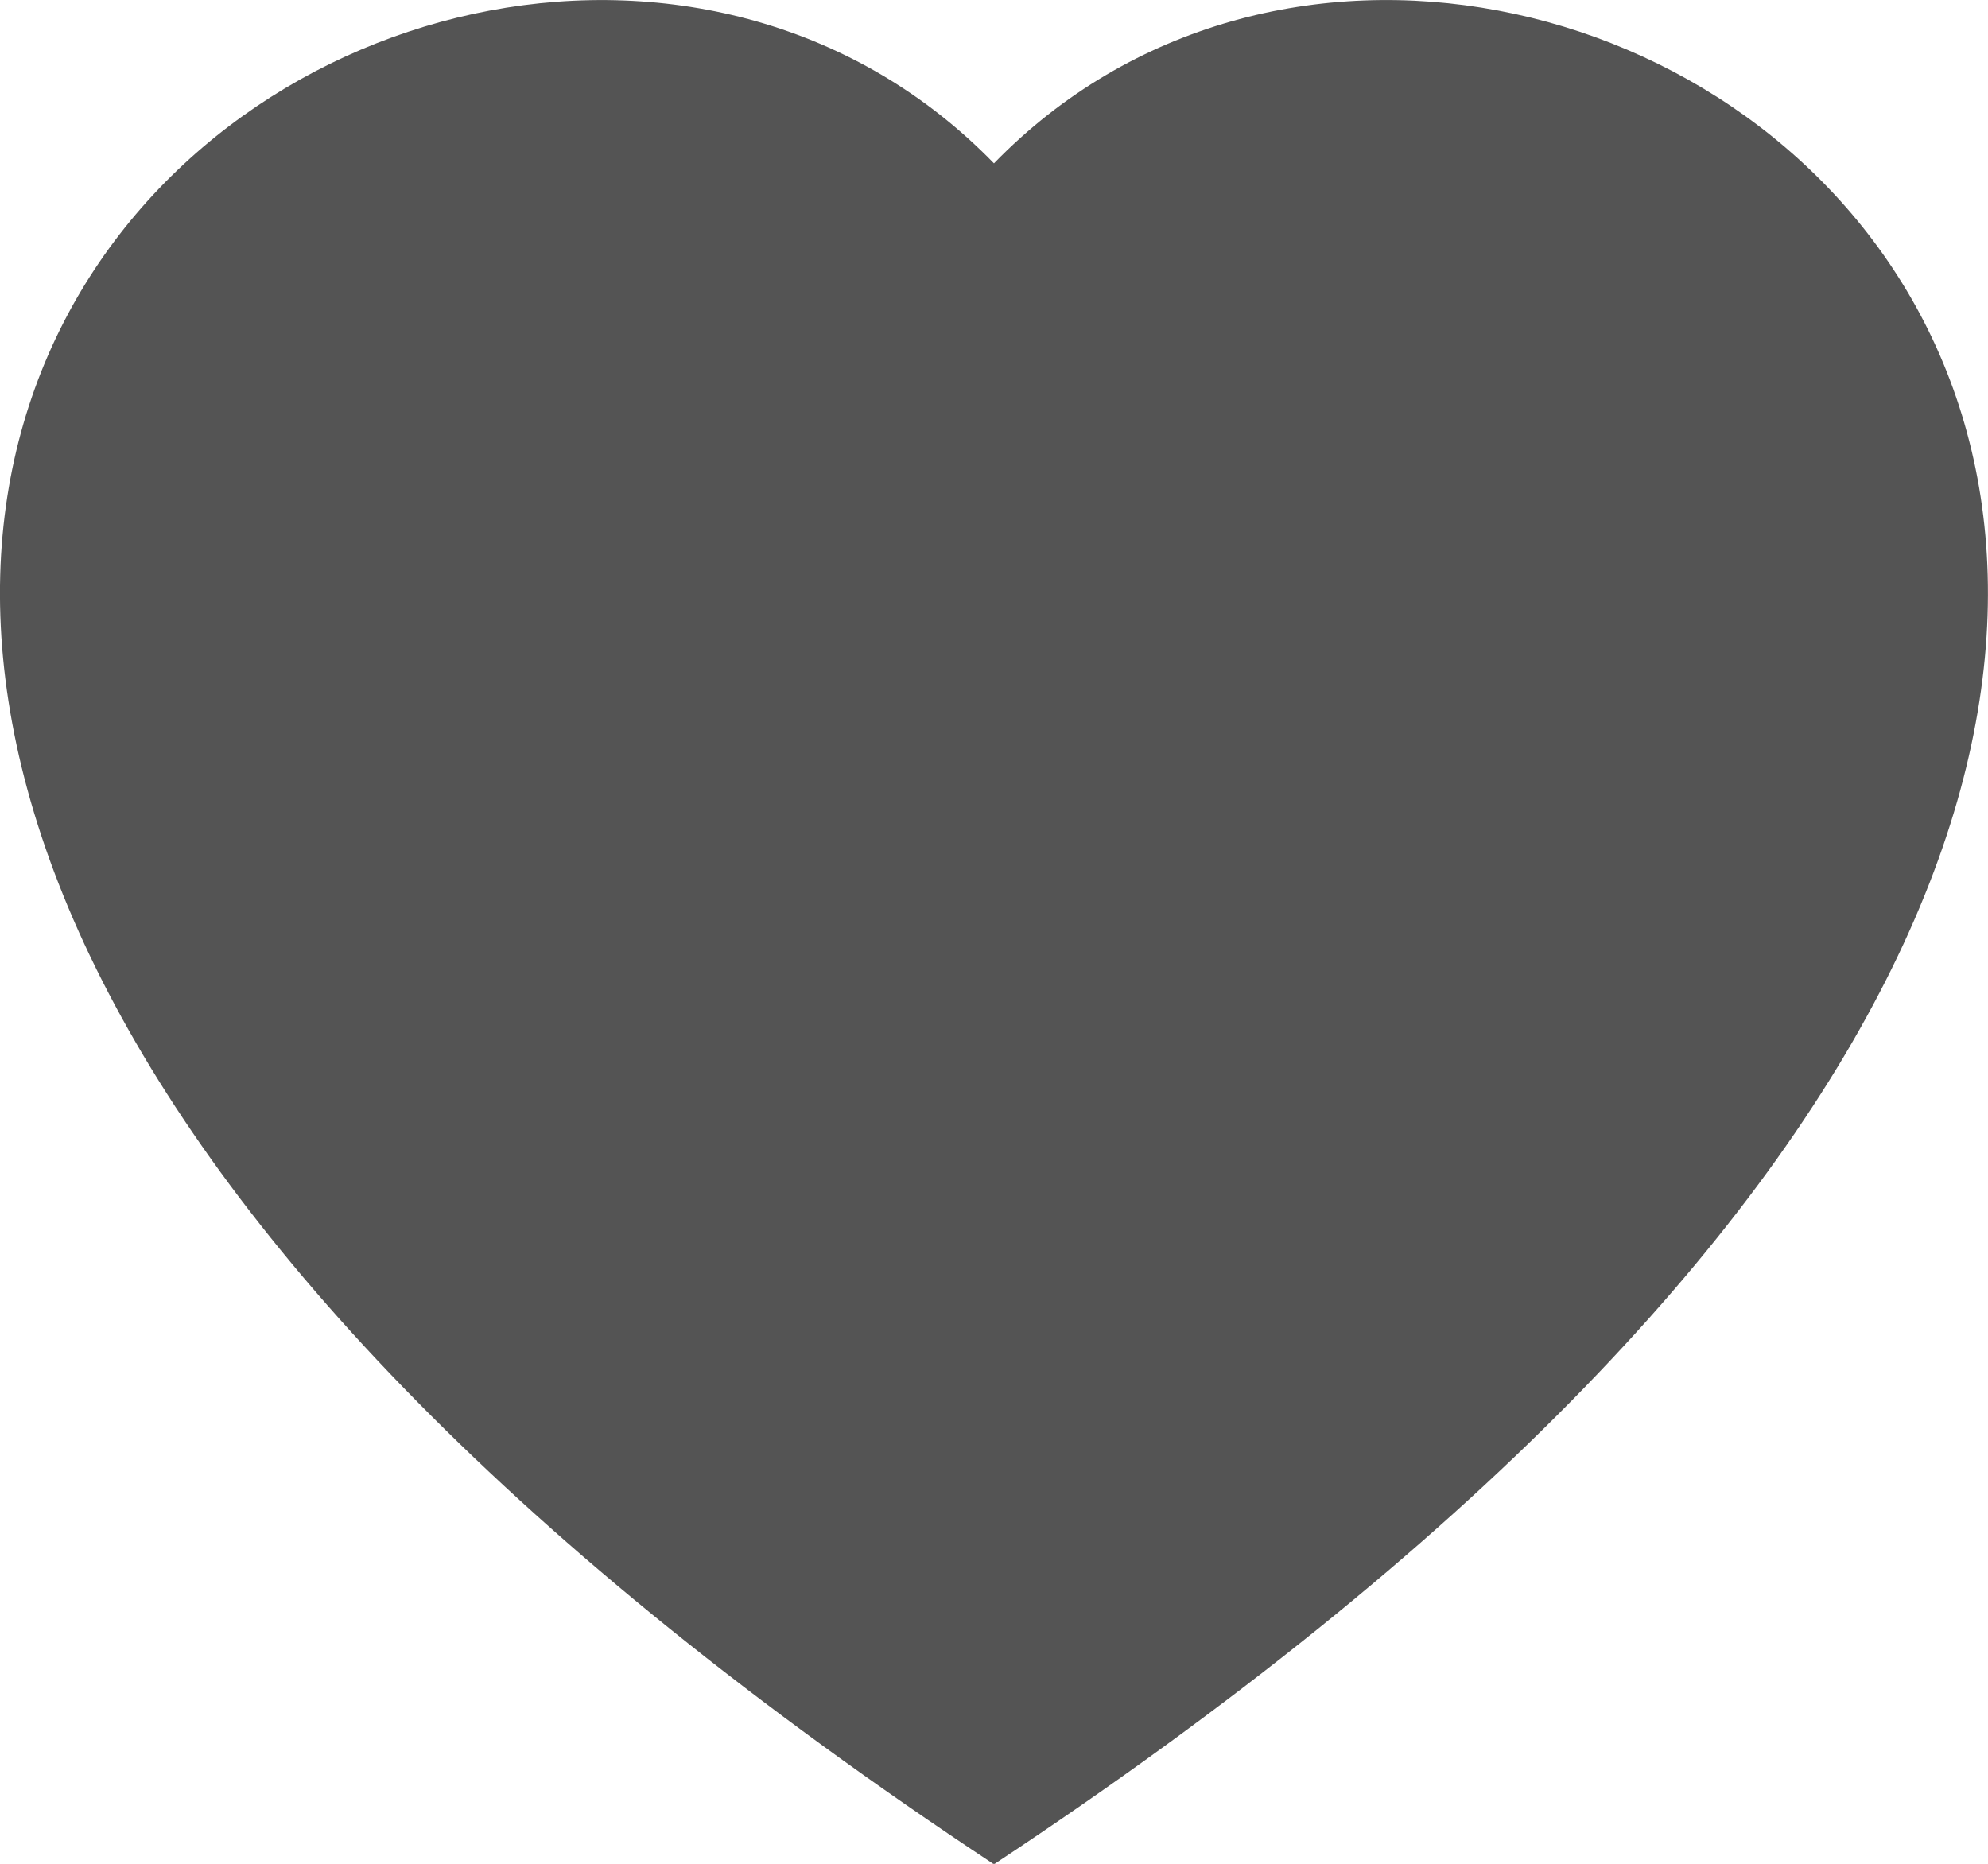 <svg id="SALUD" xmlns="http://www.w3.org/2000/svg" width="22.395" height="20.996" viewBox="0 0 22.395 20.996">
  <path id="Trazado_233" data-name="Trazado 233" d="M11.2,1.839C17.412-4.547,32.943,6.627,11.2,21-10.543,6.629,4.988-4.547,11.2,1.839Z" transform="translate(-0.003 0.001)" fill="#545454" fill-rule="evenodd"/>
</svg>
